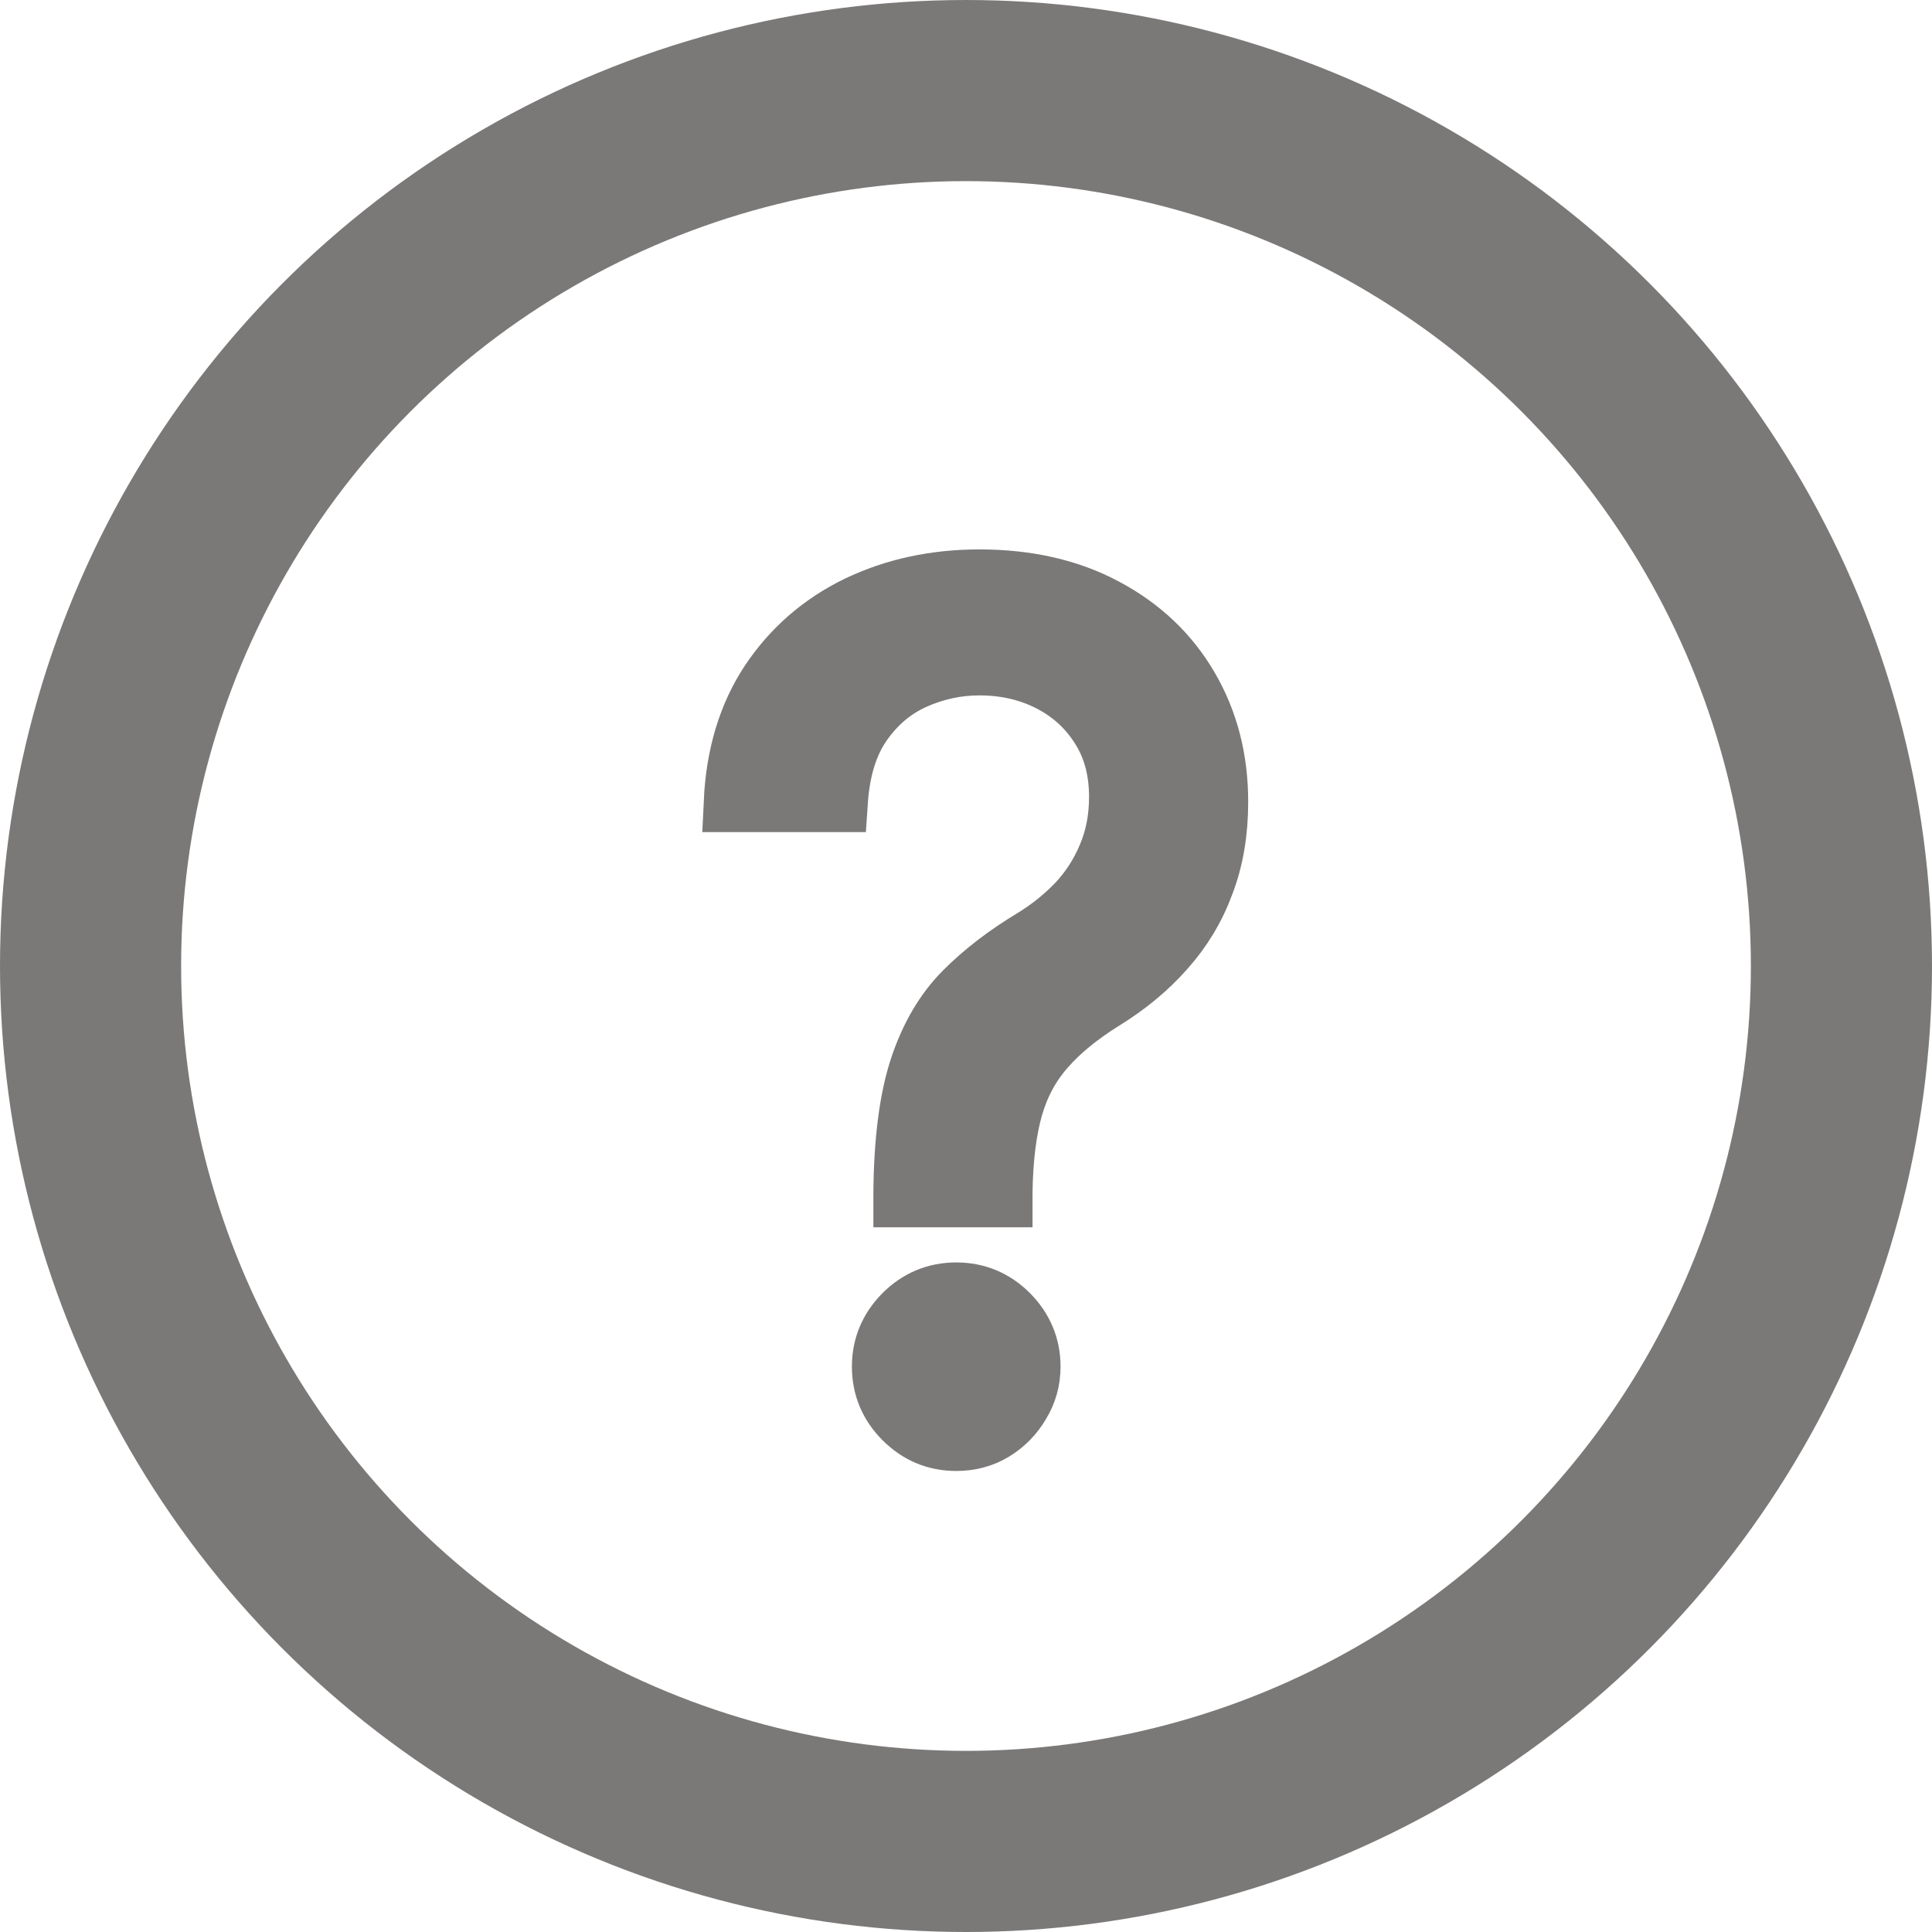 <svg width="16" height="16" viewBox="0 0 16 16" fill="none" xmlns="http://www.w3.org/2000/svg">
<g id="icon_help" opacity="0.6">
<path id="?" d="M7.483 9.914V9.873C7.487 9.439 7.533 9.093 7.619 8.836C7.705 8.58 7.828 8.372 7.987 8.213C8.146 8.053 8.337 7.907 8.56 7.773C8.694 7.691 8.814 7.594 8.921 7.483C9.028 7.369 9.112 7.239 9.174 7.091C9.237 6.943 9.269 6.78 9.269 6.6C9.269 6.377 9.217 6.184 9.112 6.021C9.008 5.857 8.868 5.731 8.693 5.642C8.518 5.553 8.324 5.509 8.11 5.509C7.924 5.509 7.744 5.548 7.571 5.625C7.399 5.702 7.254 5.824 7.138 5.99C7.022 6.156 6.955 6.373 6.937 6.641H6.078C6.096 6.255 6.196 5.924 6.378 5.649C6.562 5.374 6.804 5.164 7.104 5.018C7.407 4.873 7.742 4.8 8.11 4.8C8.51 4.8 8.858 4.88 9.153 5.039C9.451 5.198 9.68 5.416 9.842 5.693C10.005 5.971 10.087 6.286 10.087 6.641C10.087 6.891 10.049 7.117 9.971 7.319C9.896 7.522 9.787 7.702 9.644 7.861C9.503 8.021 9.333 8.161 9.133 8.284C8.933 8.409 8.772 8.541 8.652 8.68C8.532 8.816 8.444 8.978 8.389 9.167C8.335 9.356 8.305 9.591 8.301 9.873V9.914H7.483ZM7.919 11.932C7.751 11.932 7.607 11.872 7.486 11.751C7.366 11.631 7.305 11.486 7.305 11.318C7.305 11.15 7.366 11.006 7.486 10.885C7.607 10.765 7.751 10.705 7.919 10.705C8.087 10.705 8.232 10.765 8.352 10.885C8.472 11.006 8.533 11.15 8.533 11.318C8.533 11.43 8.504 11.532 8.447 11.625C8.393 11.718 8.319 11.793 8.226 11.85C8.135 11.905 8.033 11.932 7.919 11.932Z" fill="#231E1E" stroke="#231E1E" stroke-width="0.5"/>
<circle id="Ellipse 1" cx="8" cy="8" r="7.25" stroke="#231E1E" stroke-width="1.5"/>
</g>
</svg>
